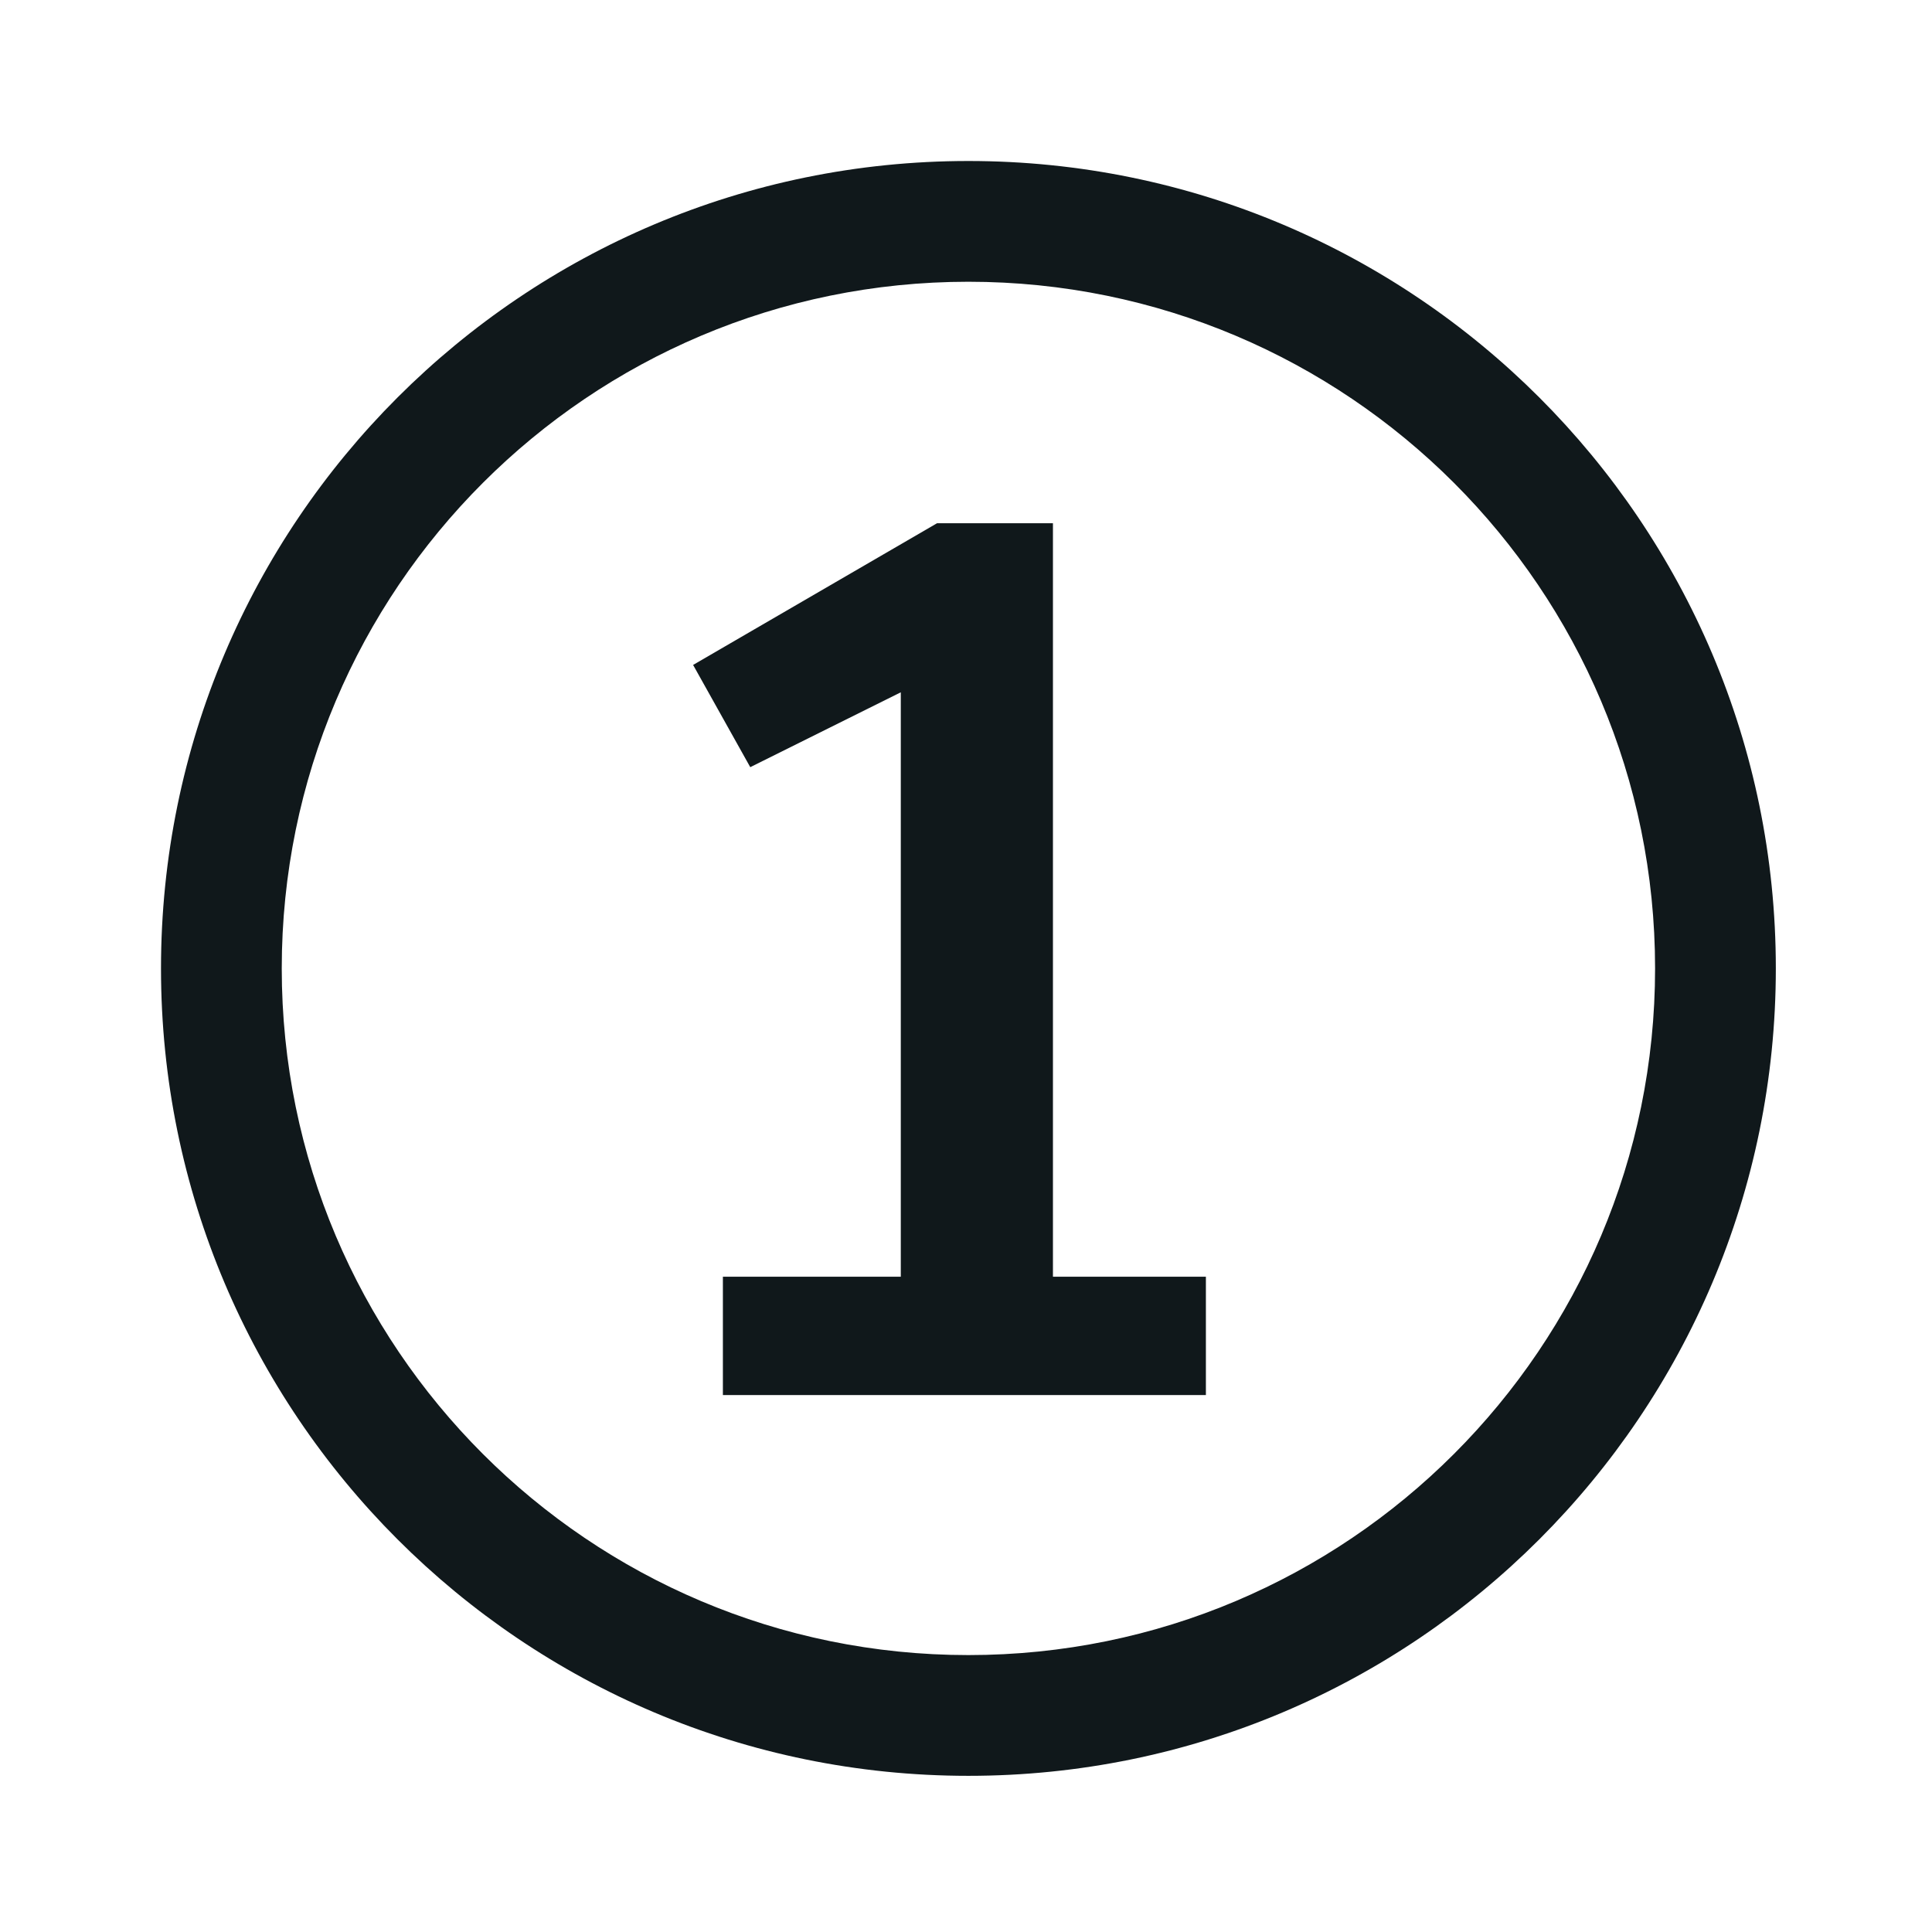 <svg width="24" height="24" viewBox="0 0 24 24" fill="none" xmlns="http://www.w3.org/2000/svg">
<g clip-path="url(#clip0_44_41772)">
<path d="M14.98 17.33V15.86H13.08V6.5H11.64L8.61 8.26L9.32 9.53L11.19 8.6V15.86H8.98V17.33H14.98Z" fill="#10181B"/>
<path fill-rule="evenodd" clip-rule="evenodd" d="M12.03 2C6.491 2 2 6.491 2 12.03C2 17.569 6.491 22.06 12.03 22.06C17.569 22.06 22.06 17.569 22.06 12.03C22.06 6.491 17.569 2 12.03 2ZM3.5 12.03C3.5 7.319 7.319 3.5 12.03 3.5C16.741 3.5 20.56 7.319 20.56 12.03C20.56 16.741 16.741 20.56 12.03 20.56C7.319 20.56 3.5 16.741 3.5 12.03Z" fill="#10181B"/>
</g>
<defs>
<clipPath id="clip0_44_41772">
<rect width="20.06" height="20.06" fill="white" transform="translate(2 2)"/>
</clipPath>
</defs>
</svg>
